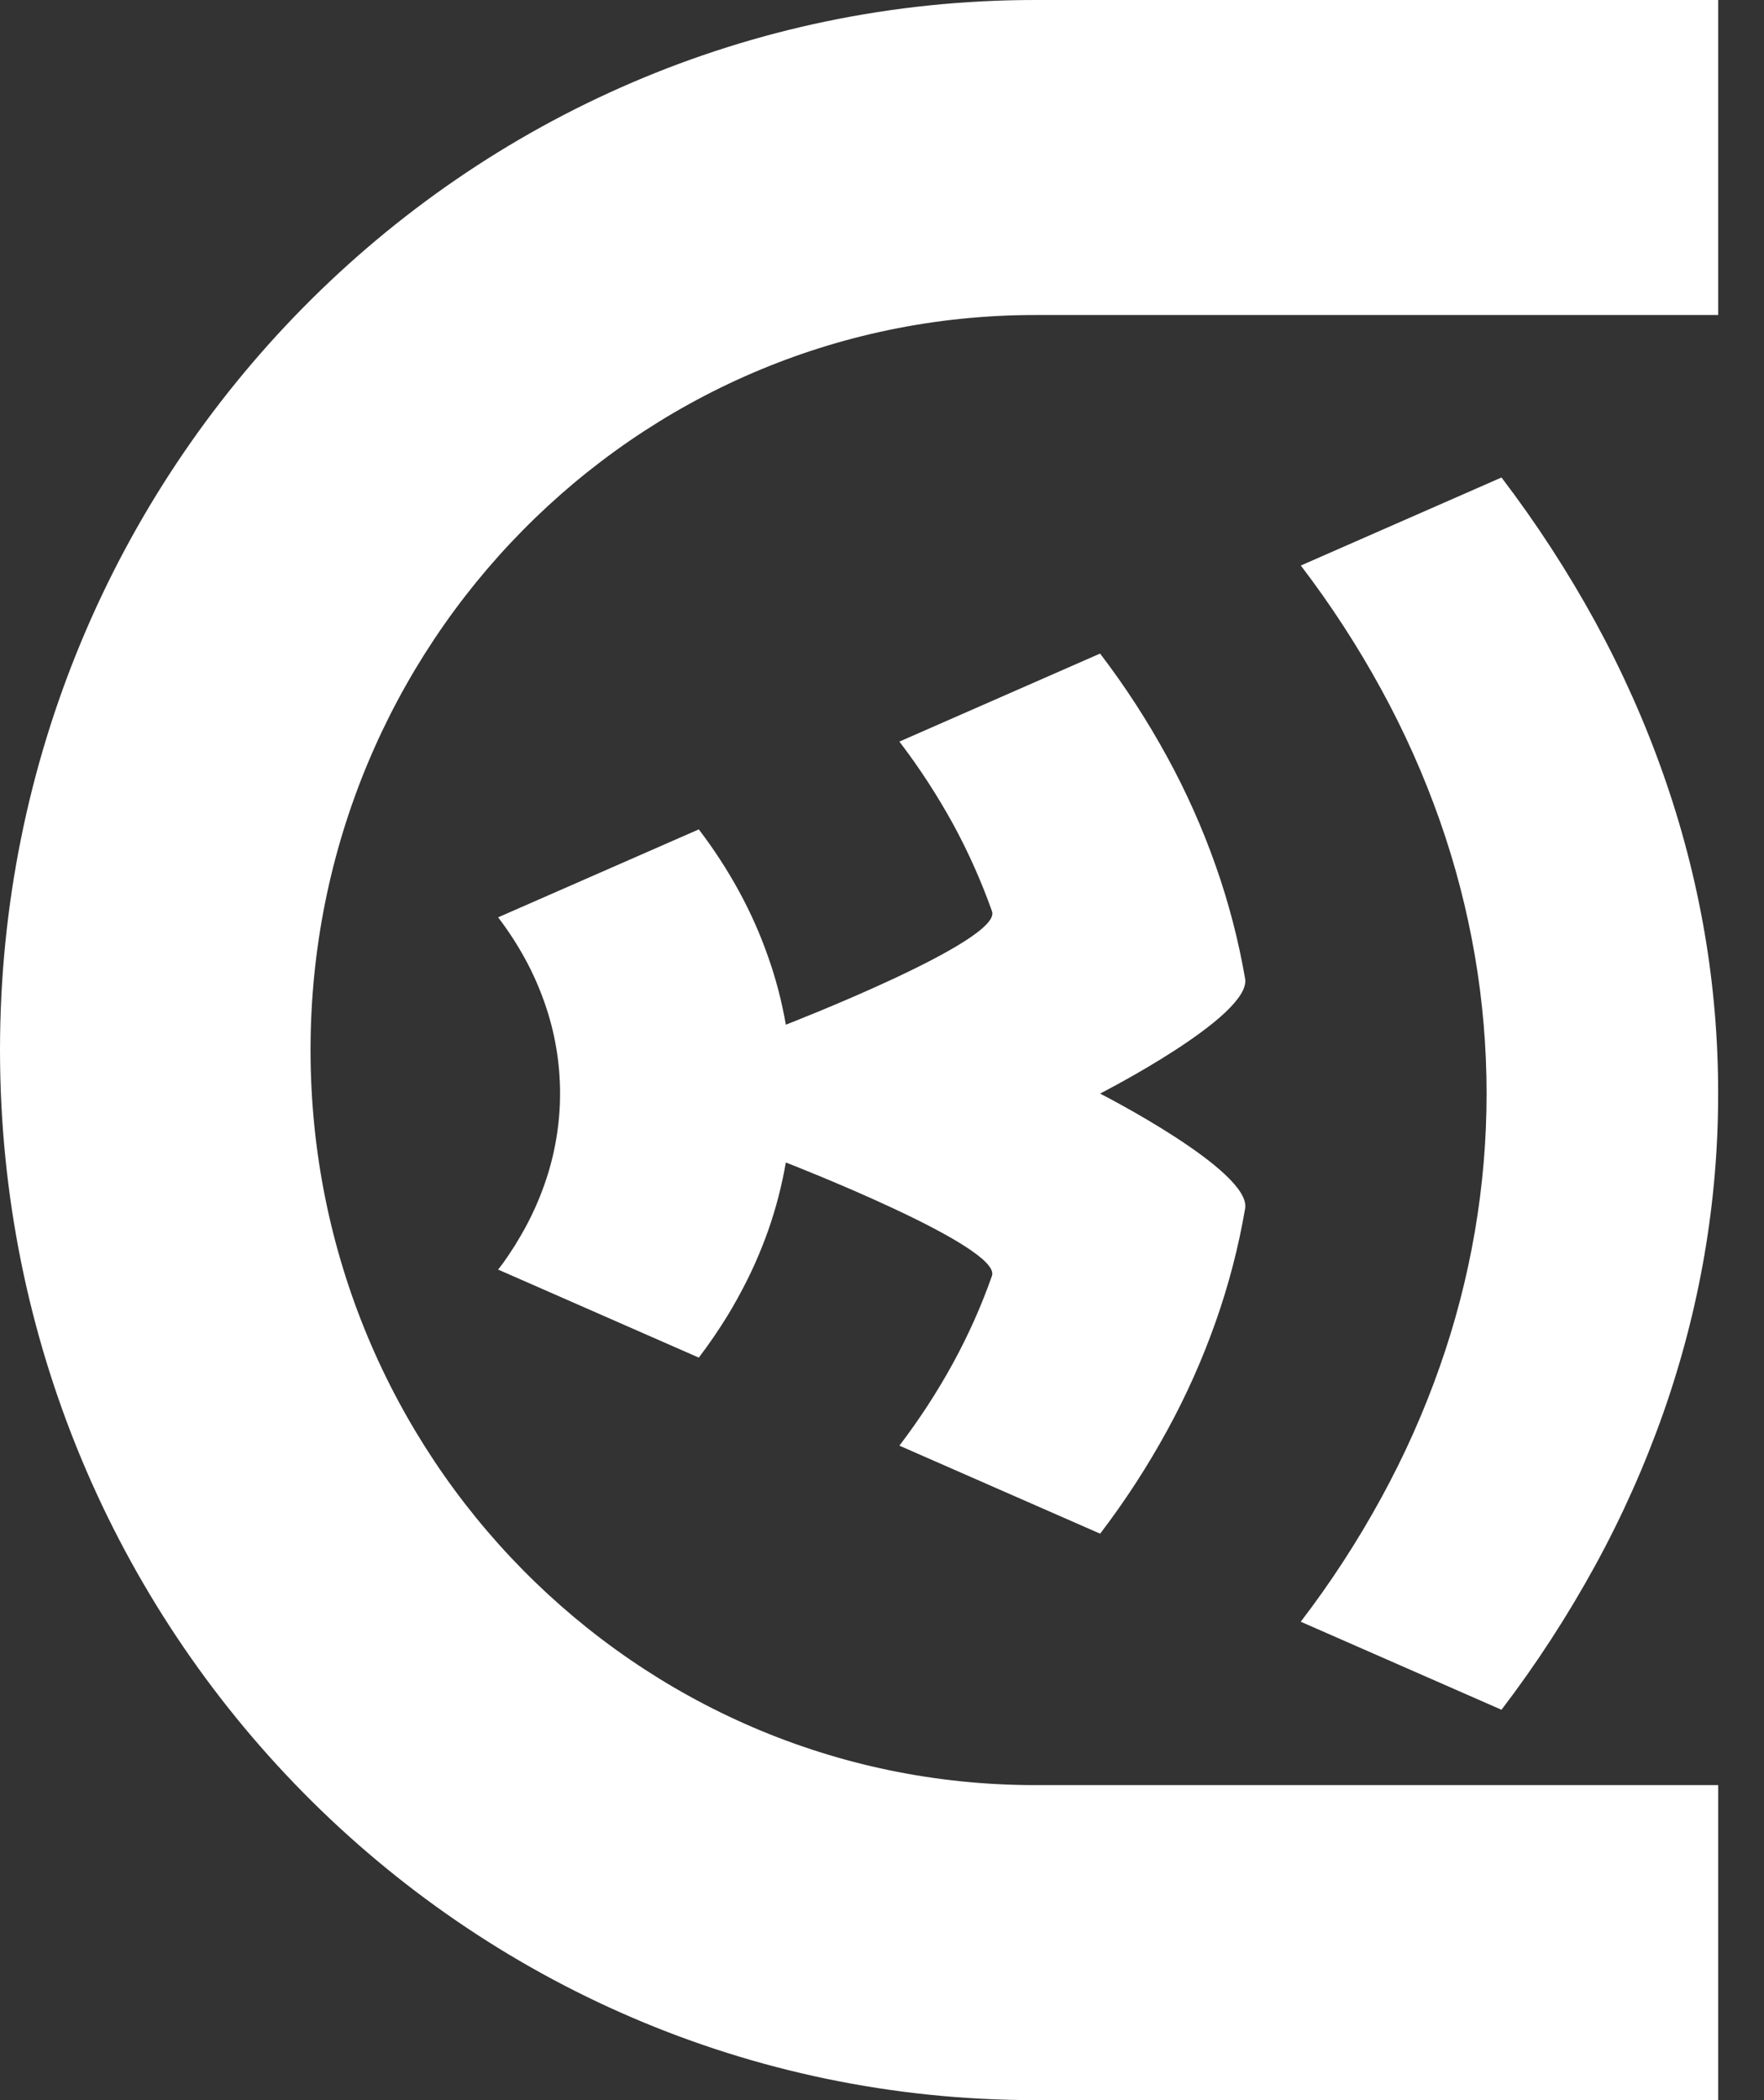 <svg width="21" height="25" viewBox="0 0 21 25" fill="none" xmlns="http://www.w3.org/2000/svg">
<rect x="0" y="0" width="21" height="25" fill="#333333" stroke="none"/>
<path d="M3.697 12.5C3.697 17.332 7.558 21.25 12.322 21.25H20.455V25H12.322C5.517 25 6.10352e-05 19.403 6.10352e-05 12.5C6.10352e-05 5.596 5.517 0 12.322 0H20.455V3.75H12.322C7.558 3.75 3.697 7.668 3.697 12.5Z" fill="white"/>
<path d="M20.454 13.019C20.455 13.66 20.4 14.301 20.292 14.933C20.182 15.573 20.018 16.203 19.803 16.815C19.582 17.442 19.311 18.05 18.992 18.633C18.663 19.234 18.29 19.809 17.875 20.353L15.485 19.305C15.842 18.839 16.162 18.346 16.444 17.83C16.717 17.331 16.95 16.81 17.139 16.272C17.324 15.748 17.464 15.208 17.558 14.659C17.744 13.573 17.744 12.463 17.558 11.377V11.377C17.464 10.829 17.324 10.289 17.139 9.764C16.95 9.227 16.717 8.706 16.444 8.207C16.163 7.692 15.842 7.199 15.486 6.732L17.875 5.684C18.29 6.229 18.664 6.804 18.993 7.405C19.311 7.988 19.583 8.595 19.803 9.222C20.019 9.835 20.183 10.464 20.293 11.105V11.105C20.401 11.737 20.455 12.377 20.454 13.019V13.019Z" fill="white"/>
<path d="M14.823 14.386C14.745 14.843 14.628 15.293 14.474 15.73C14.316 16.178 14.123 16.612 13.895 17.028V17.028C13.66 17.458 13.393 17.869 13.097 18.257V18.257L10.707 17.209C10.944 16.898 11.158 16.57 11.346 16.226V16.226C11.528 15.893 11.683 15.546 11.809 15.188C11.933 14.838 9.355 13.838 9.355 13.838C9.308 14.113 9.238 14.382 9.146 14.645C9.051 14.913 8.935 15.174 8.798 15.423C8.779 15.459 8.759 15.495 8.738 15.53L8.718 15.566C8.7 15.597 8.681 15.628 8.662 15.66C8.556 15.832 8.442 16 8.319 16.161L5.93 15.113C5.95 15.087 5.969 15.061 5.989 15.036L6.002 15.017C6.012 15.003 6.022 14.988 6.032 14.974C6.04 14.964 6.046 14.954 6.053 14.943L6.07 14.918C6.092 14.885 6.114 14.851 6.135 14.818C6.14 14.809 6.145 14.802 6.15 14.792C6.166 14.766 6.181 14.741 6.196 14.715C6.208 14.694 6.22 14.673 6.232 14.652L6.25 14.62C6.341 14.453 6.418 14.28 6.481 14.101V14.101C6.543 13.926 6.59 13.746 6.621 13.563C6.683 13.201 6.683 12.831 6.621 12.469C6.59 12.286 6.543 12.106 6.481 11.931V11.931C6.418 11.752 6.341 11.578 6.25 11.412C6.156 11.24 6.049 11.076 5.93 10.92L8.319 9.873C8.497 10.106 8.657 10.352 8.798 10.61C8.935 10.861 9.051 11.122 9.145 11.392V11.392C9.238 11.654 9.308 11.924 9.355 12.198C9.355 12.198 11.932 11.2 11.81 10.849C11.683 10.491 11.528 10.144 11.347 9.811C11.158 9.467 10.944 9.138 10.707 8.828L13.096 7.78C13.393 8.168 13.659 8.579 13.894 9.009C14.122 9.425 14.315 9.859 14.473 10.307C14.627 10.744 14.744 11.194 14.823 11.651V11.651C14.897 12.099 13.096 13.018 13.096 13.018C13.096 13.018 14.9 13.938 14.823 14.386Z" fill="white"/>
</svg>
